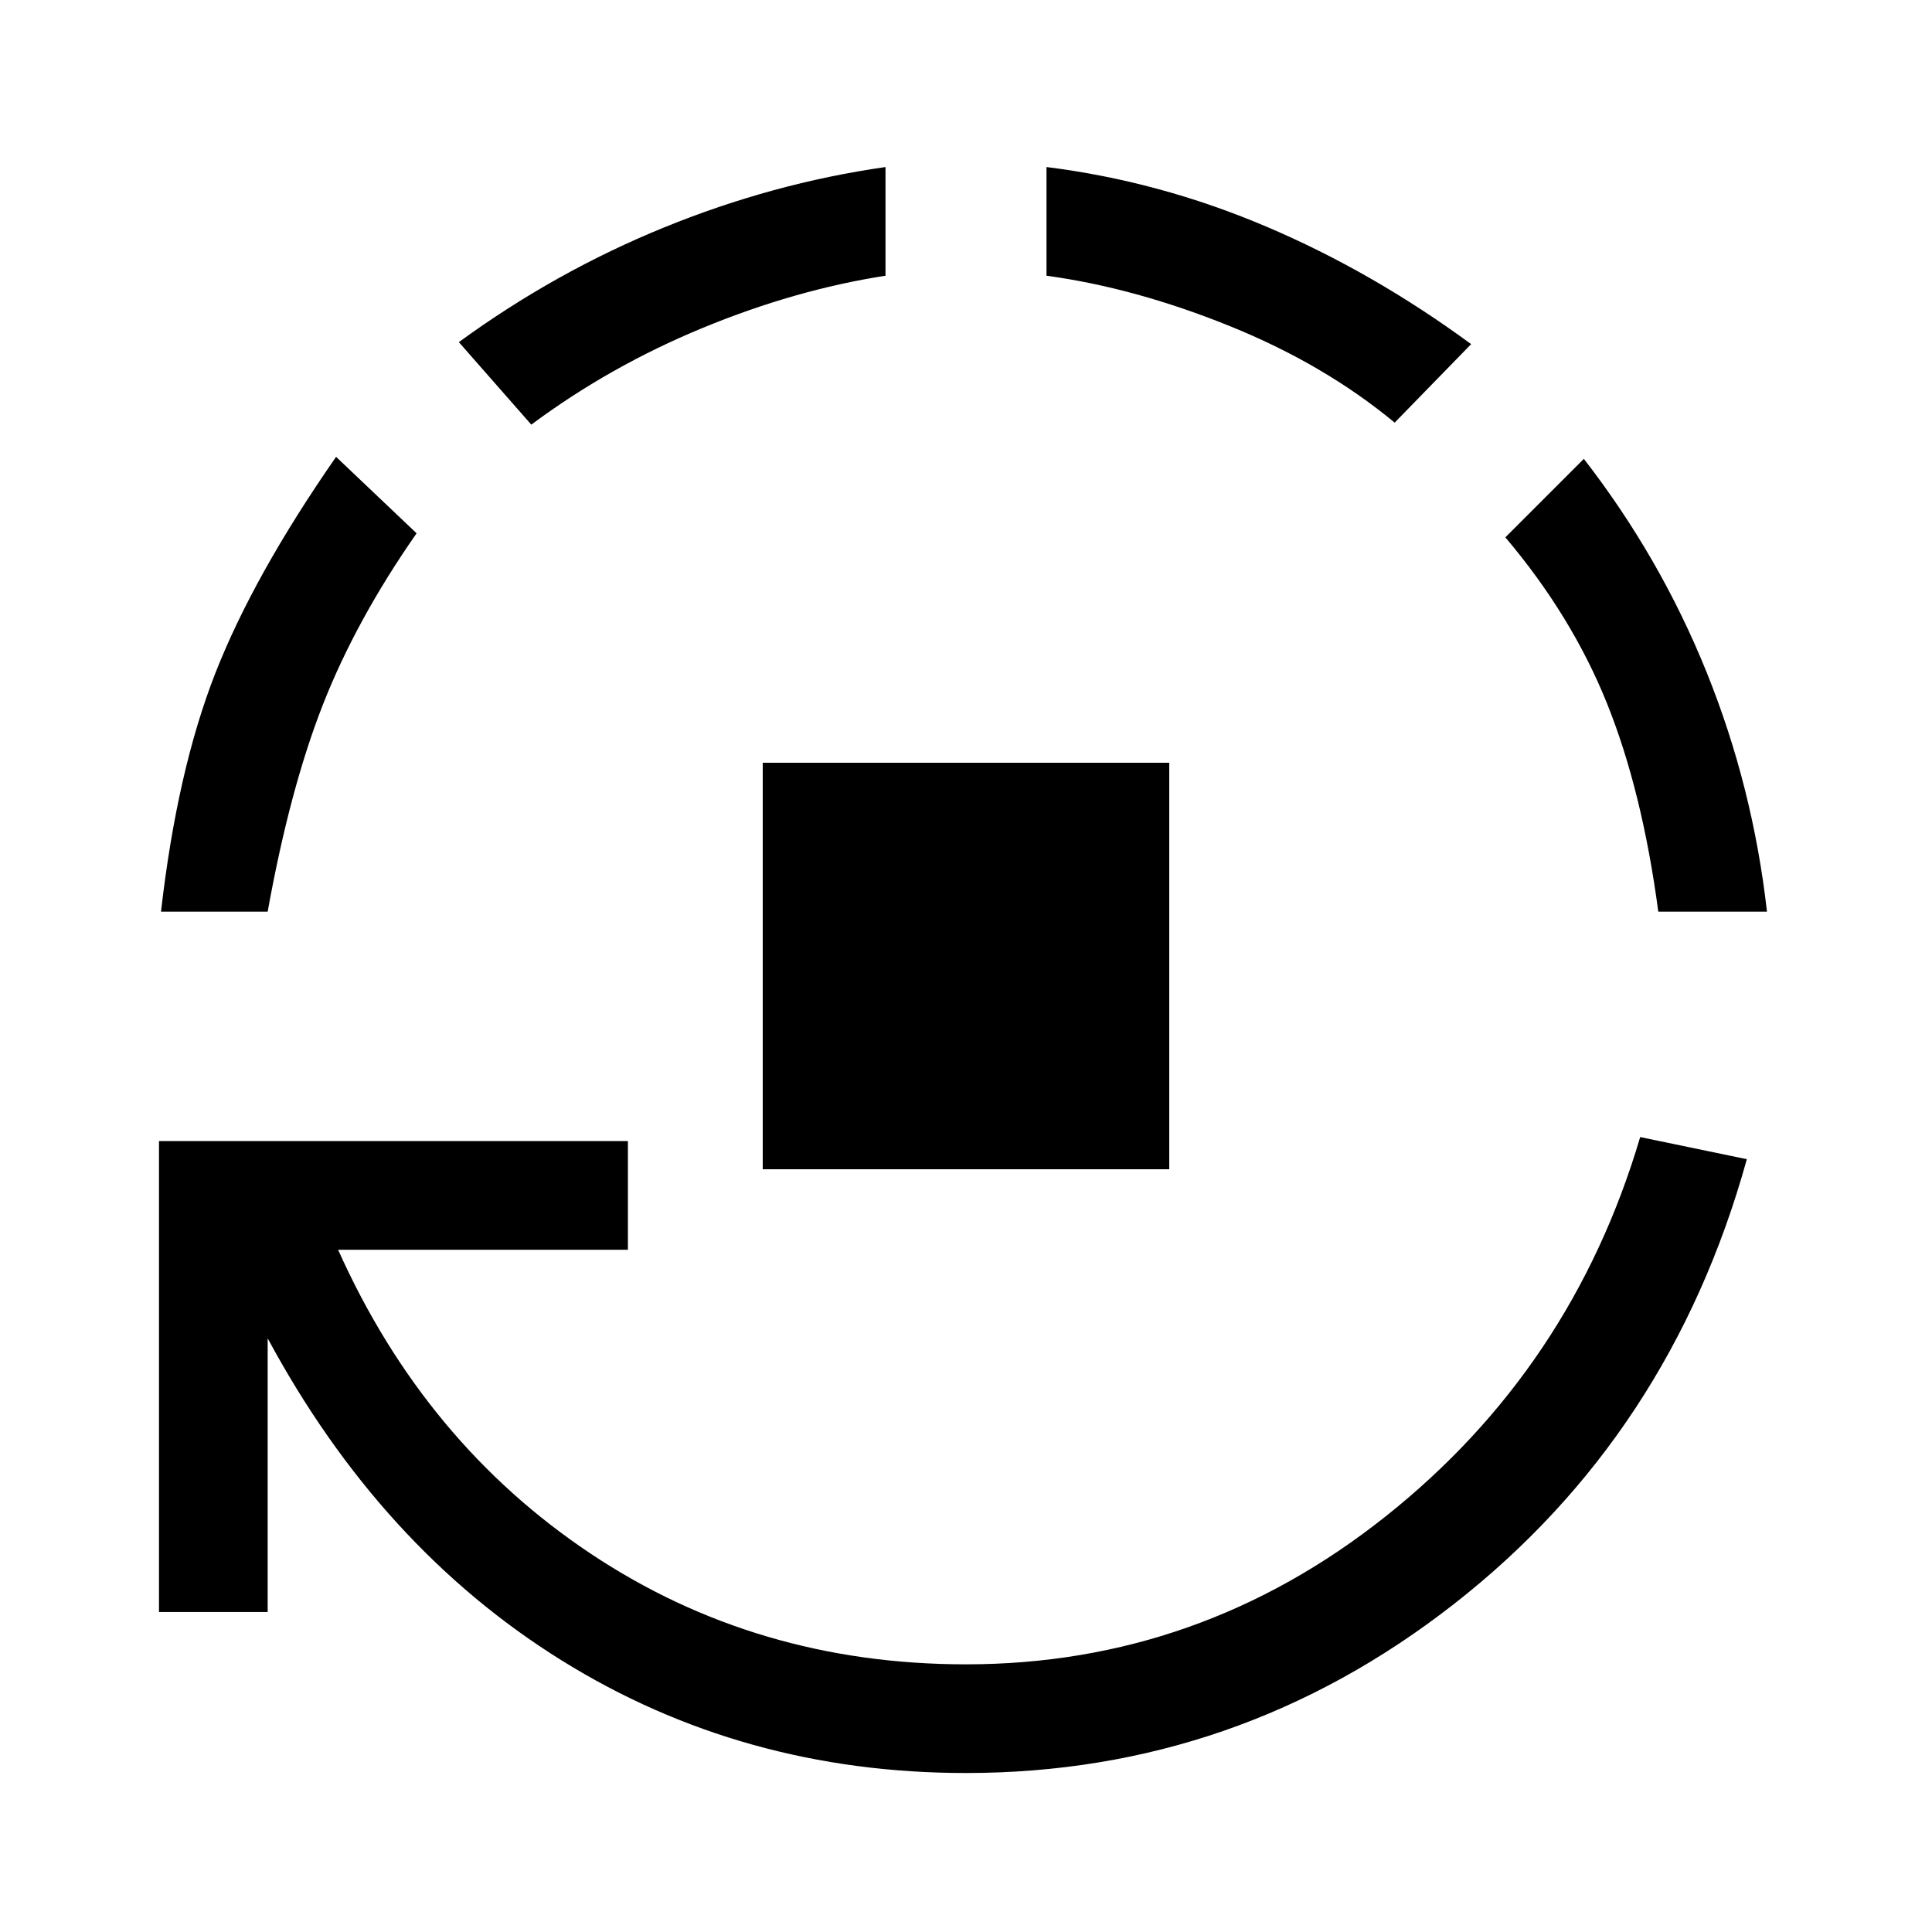 <svg xmlns="http://www.w3.org/2000/svg" height="24" viewBox="0 -960 960 960" width="24"><path d="M379-379v-202h202v202H379ZM480-79q-111 0-201-56T133-295v136H79v-234h233v54H168q43 96 125.5 151T480-133q116 0 208.5-73.5T815-395l53 11q-38 137-145.5 221T480-79ZM80-507q8-70 27-118.5T167-733l40 38q-30 43-46.5 85T133-507H80Zm184-242-36-41q48-35 102-57t110-30v54q-45 7-91 26t-85 48Zm429-1q-35-29-82-48t-91-25v-54q56 7 109 29.5T731-789l-38 39Zm131 243q-8-60-25.5-103.5T748-693l39-39q38 49 61 106t30 119h-54Z"/></svg>